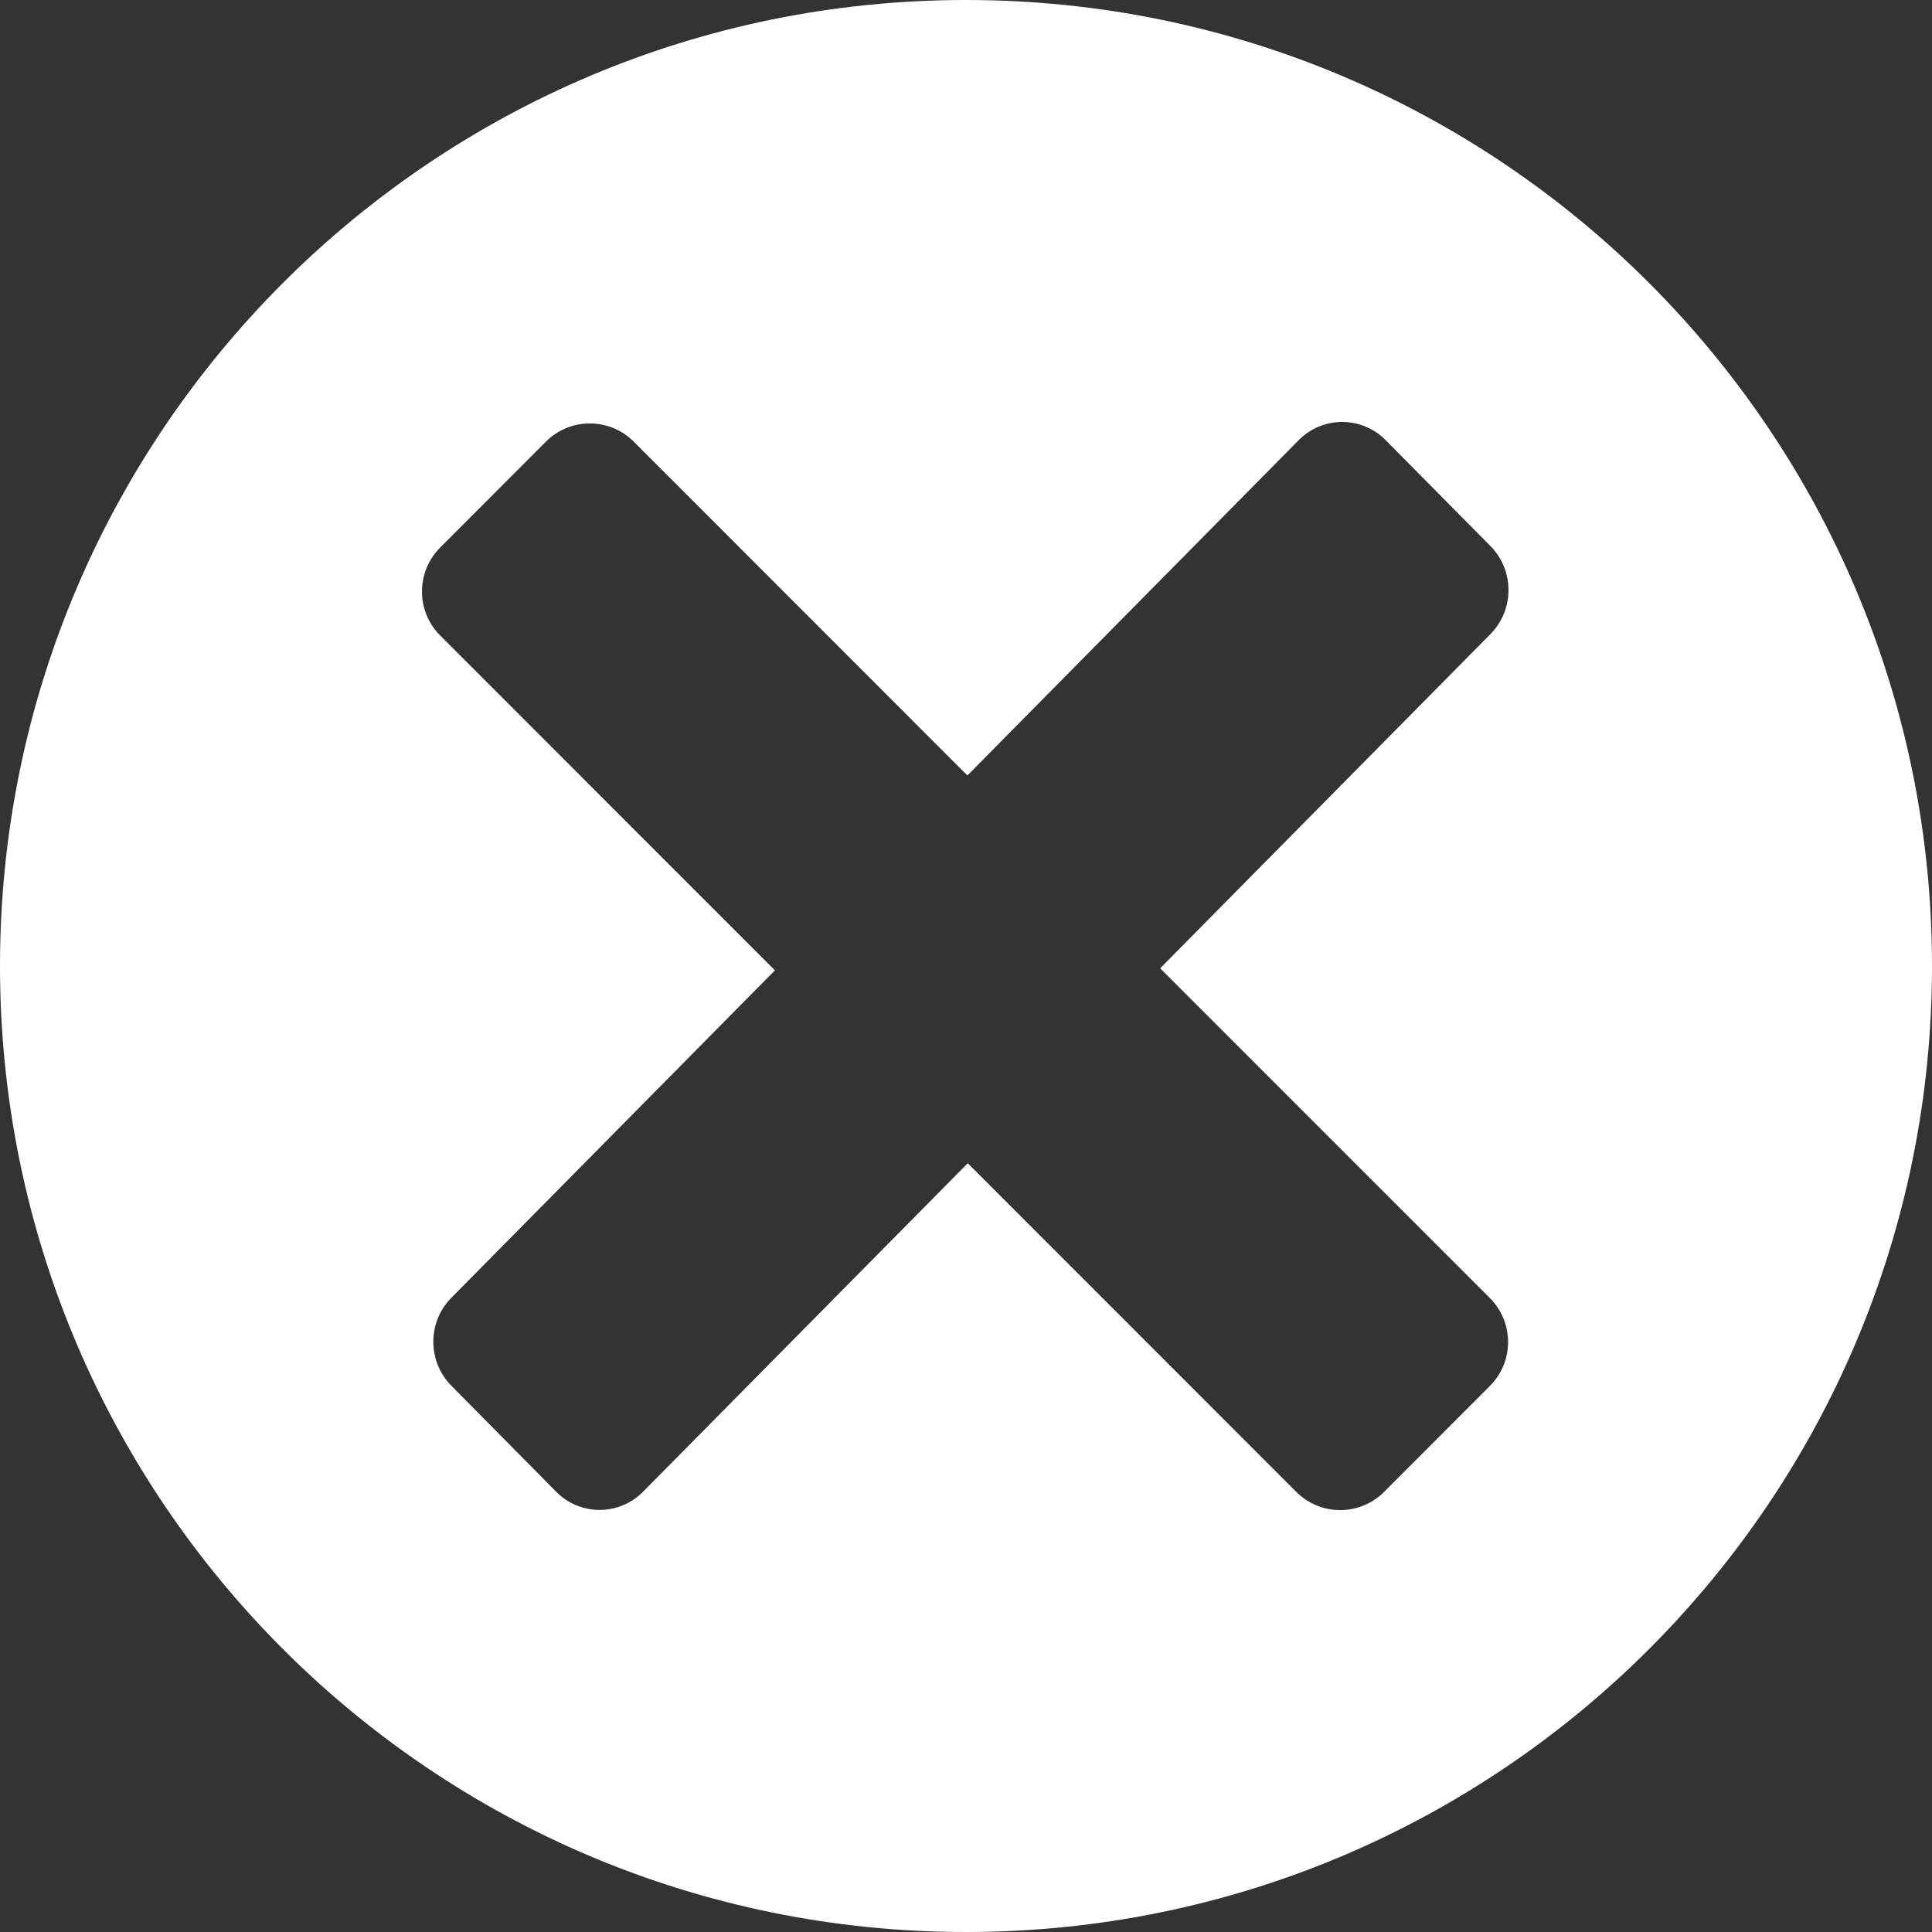 <?xml version="1.0" encoding="utf-8"?>
<!-- Generator: Adobe Illustrator 16.0.3, SVG Export Plug-In . SVG Version: 6.00 Build 0)  -->
<!DOCTYPE svg PUBLIC "-//W3C//DTD SVG 1.1//EN" "http://www.w3.org/Graphics/SVG/1.1/DTD/svg11.dtd">
<svg version="1.1" id="Layer_1" xmlns="http://www.w3.org/2000/svg" xmlns:xlink="http://www.w3.org/1999/xlink" x="0px" y="0px"
	 width="32px" height="32px" viewBox="0 0 32 32" enable-background="new 0 0 32 32" xml:space="preserve">
<rect x="0" y="0" width="32" height="32" fill="#333333" stroke="none"/>
<g>
	<path fill="#FFFFFF" d="M16,0C7.164,0,0,7.164,0,16c0,8.837,7.164,16,16,16c8.837,0,16-7.163,16-16C32,7.164,24.837,0,16,0z
		 M24.678,21.501c0.4,0.401,0.401,1.052,0,1.454l-1.754,1.756c-0.401,0.401-1.052,0.401-1.453,0l-5.442-5.444l-5.378,5.441
		c-0.397,0.401-1.042,0.402-1.439,0l-1.737-1.757c-0.397-0.402-0.397-1.054,0-1.455l5.36-5.424L7.29,10.525
		c-0.401-0.402-0.401-1.053,0-1.455l1.753-1.756c0.401-0.401,1.051-0.4,1.453,0l5.527,5.53l5.488-5.554
		c0.397-0.401,1.042-0.402,1.44,0l1.737,1.756c0.397,0.402,0.396,1.053,0,1.455l-5.472,5.537L24.678,21.501z"/>
</g>
</svg>

